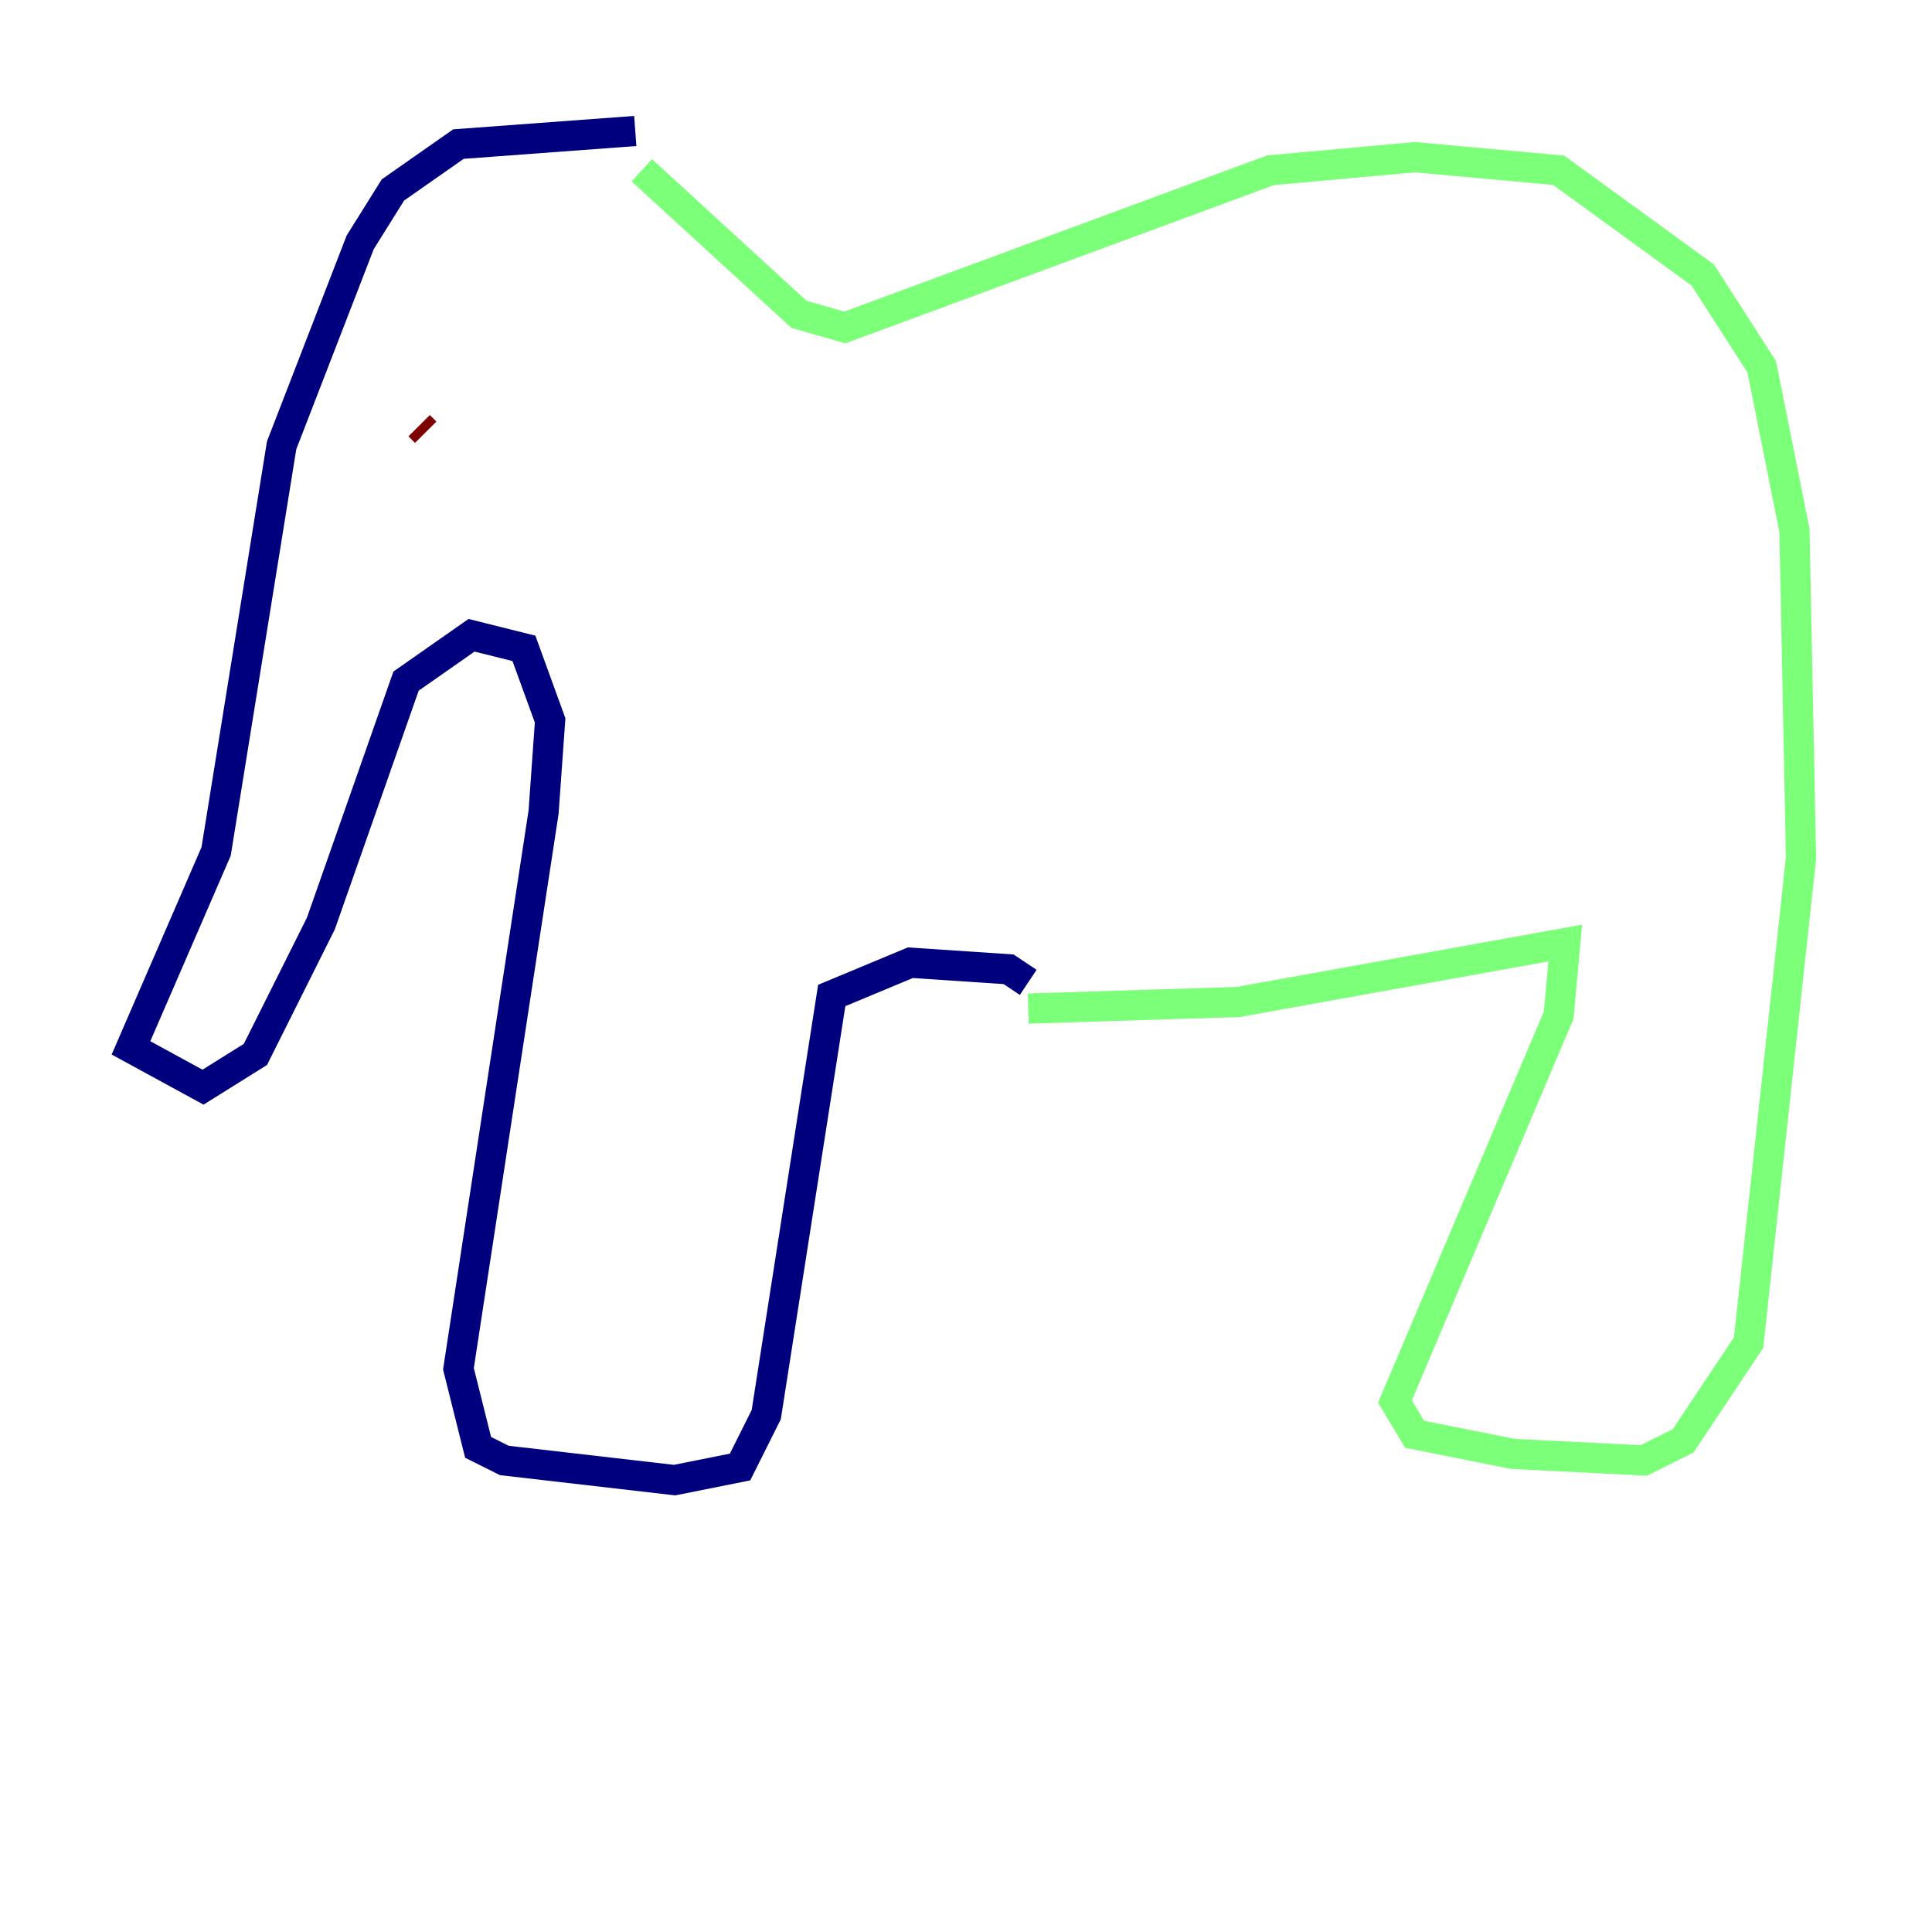 <?xml version="1.0" encoding="utf-8" ?>
<svg baseProfile="tiny" height="128" version="1.2" viewBox="0,0,128,128" width="128" xmlns="http://www.w3.org/2000/svg" xmlns:ev="http://www.w3.org/2001/xml-events" xmlns:xlink="http://www.w3.org/1999/xlink"><defs /><polyline fill="none" points="42.088,8.678 30.373,9.546 26.034,12.583 23.864,16.054 18.658,29.505 14.319,56.407 8.678,69.424 13.451,72.027 16.922,69.858 21.261,61.18 26.902,45.125 31.241,42.088 34.712,42.956 36.447,47.729 36.014,53.803 30.373,90.685 31.675,95.891 33.41,96.759 44.691,98.061 49.031,97.193 50.766,93.722 55.105,65.953 60.312,63.783 66.82,64.217 68.122,65.085" stroke="#00007f" stroke-width="2" /><polyline fill="none" points="68.122,66.82 82.007,66.386 103.702,62.481 103.268,67.254 92.42,92.854 93.722,95.024 100.231,96.325 108.909,96.759 111.512,95.458 115.851,88.949 119.322,56.841 118.888,35.146 116.719,24.298 112.814,18.224 103.268,11.281 93.722,10.414 84.176,11.281 55.973,21.695 52.936,20.827 42.522,11.281" stroke="#7cff79" stroke-width="2" /><polyline fill="none" points="28.203,28.637 27.77,28.203" stroke="#7f0000" stroke-width="2" /></svg>